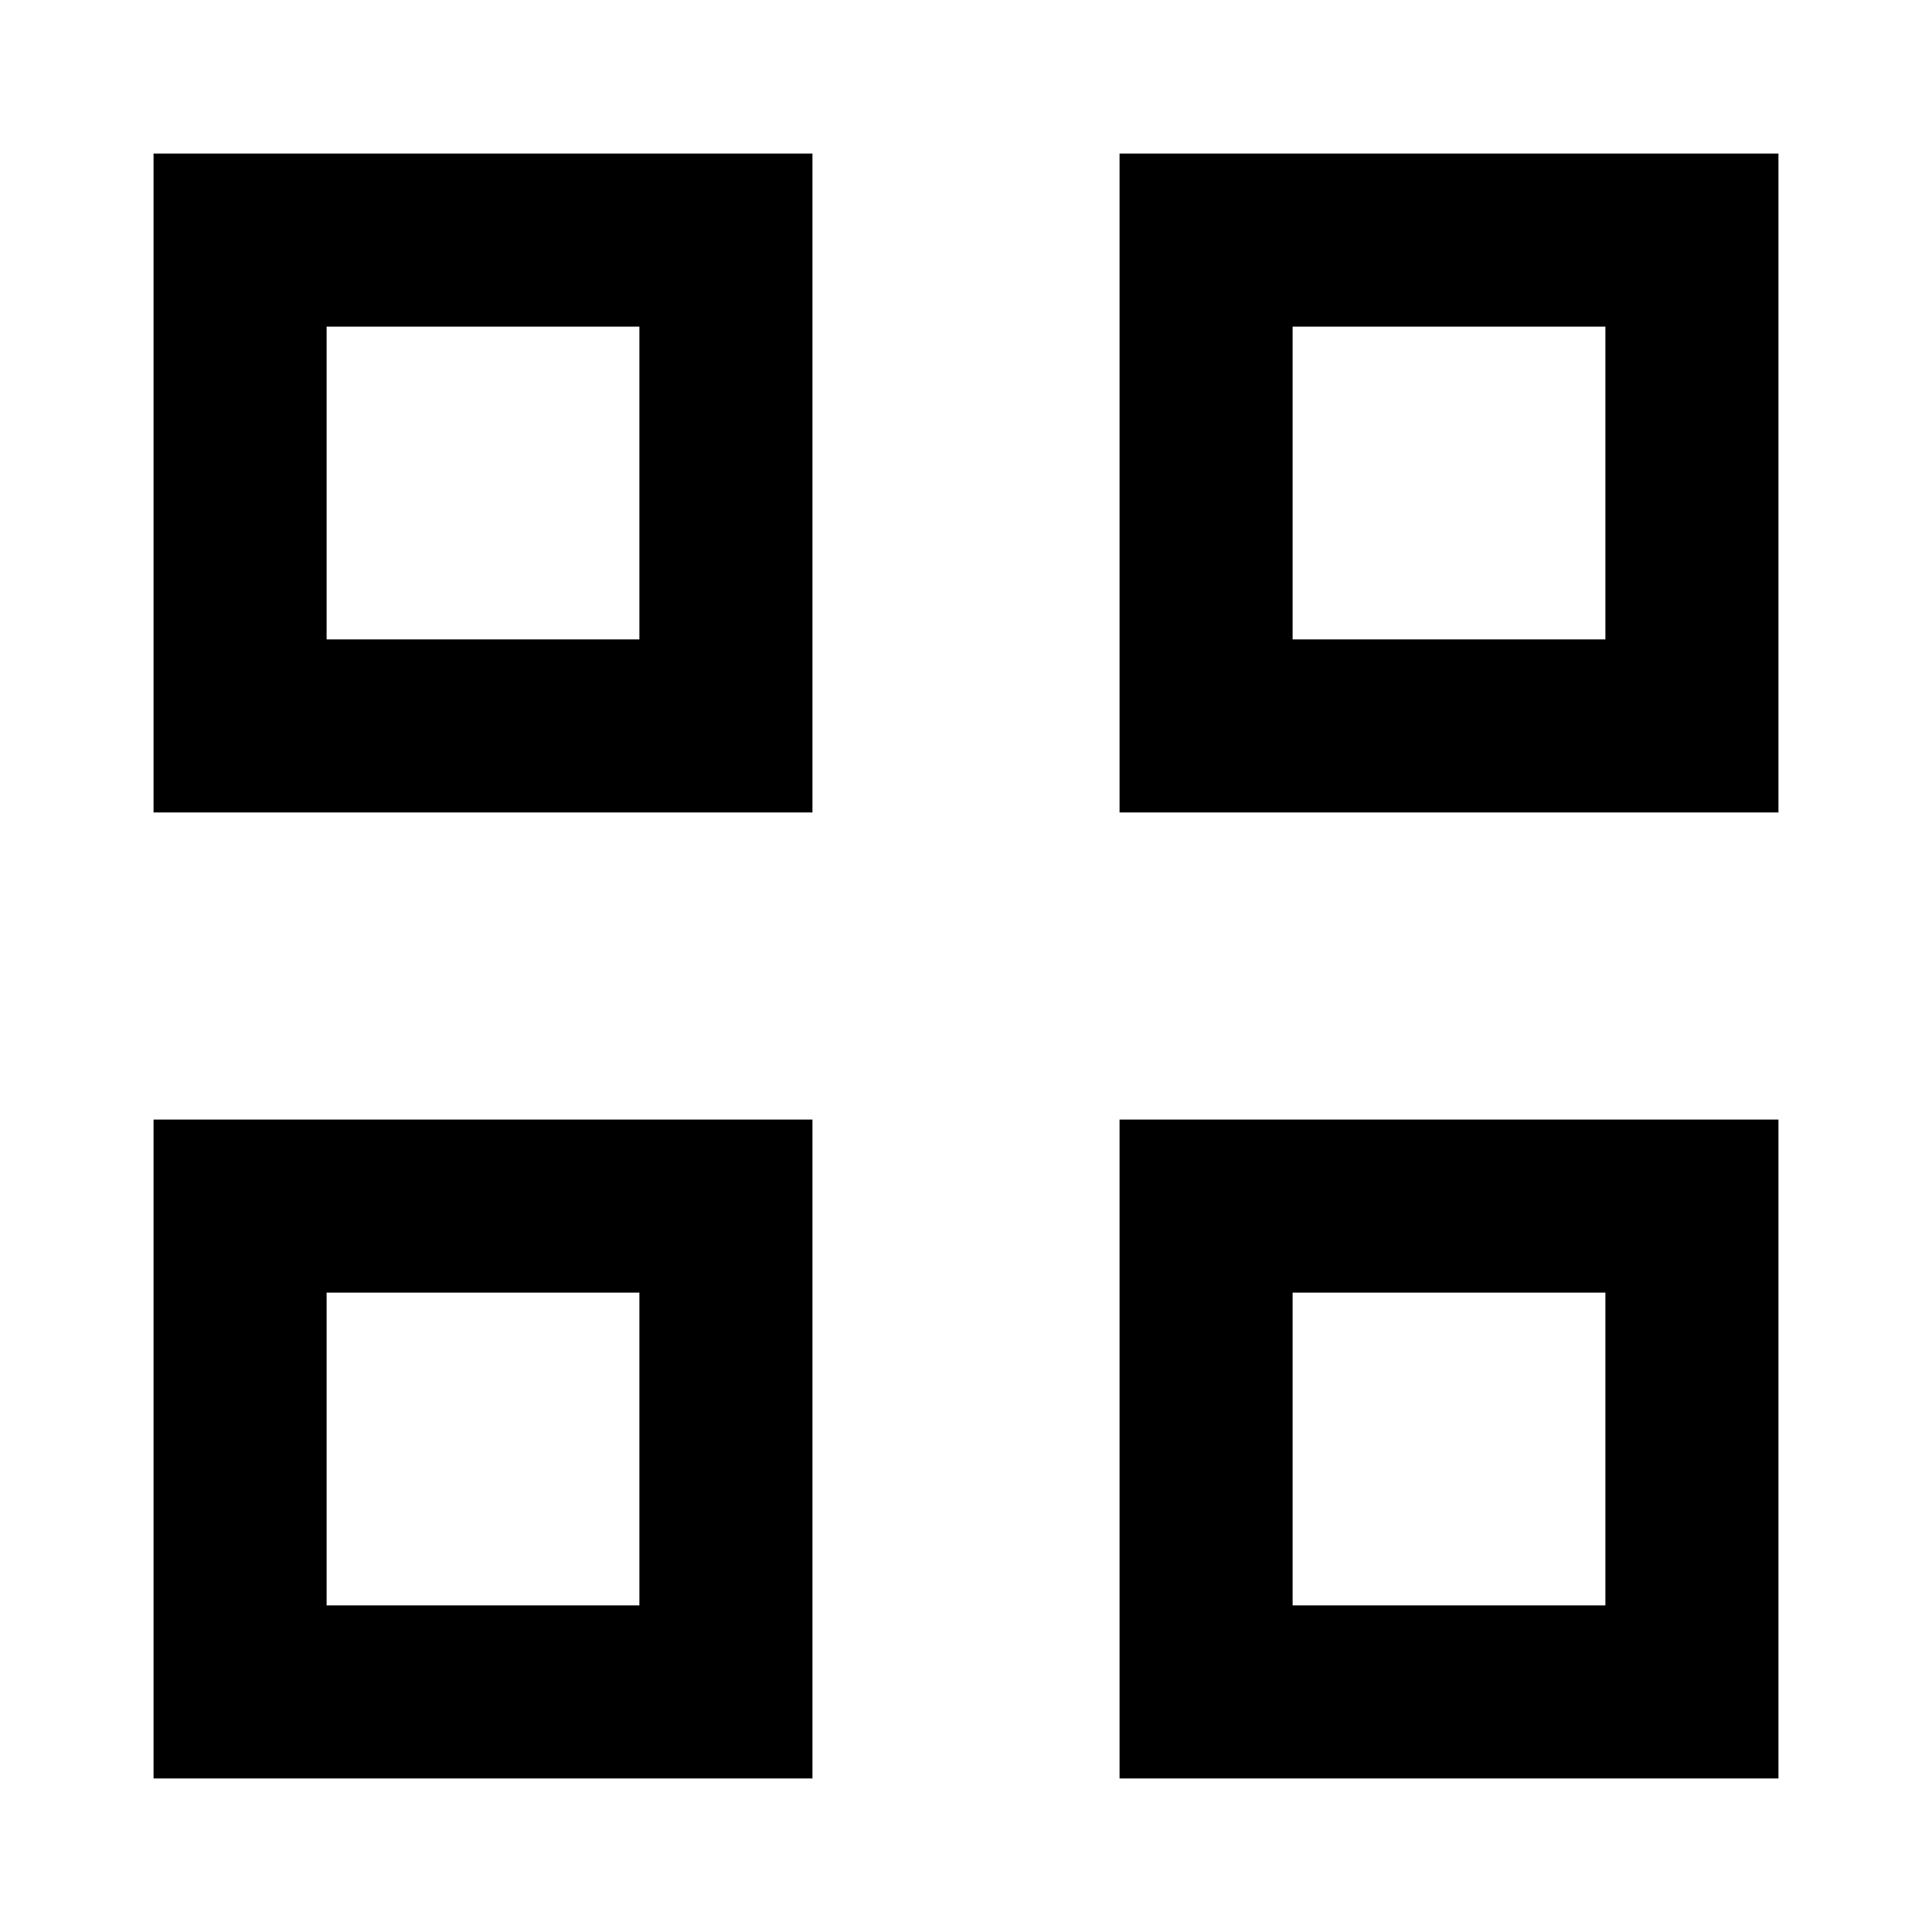 <svg xmlns="http://www.w3.org/2000/svg" height="24" viewBox="0 -960 960 960" width="24"><path d="M76.28-556.28v-327.44h327.44v327.44H76.28Zm86-86h155.44v-155.44H162.28v155.44Zm-86 566v-327.44h327.44v327.44H76.28Zm86-86h155.44v-155.44H162.28v155.44Zm394-394v-327.44h327.44v327.44H556.28Zm86-86h155.44v-155.44H642.28v155.44Zm-86 566v-327.44h327.44v327.44H556.28Zm86-86h155.44v-155.44H642.28v155.44Zm-324.56-480Zm0 324.56Zm324.56-324.56Zm0 324.56Z"/></svg>